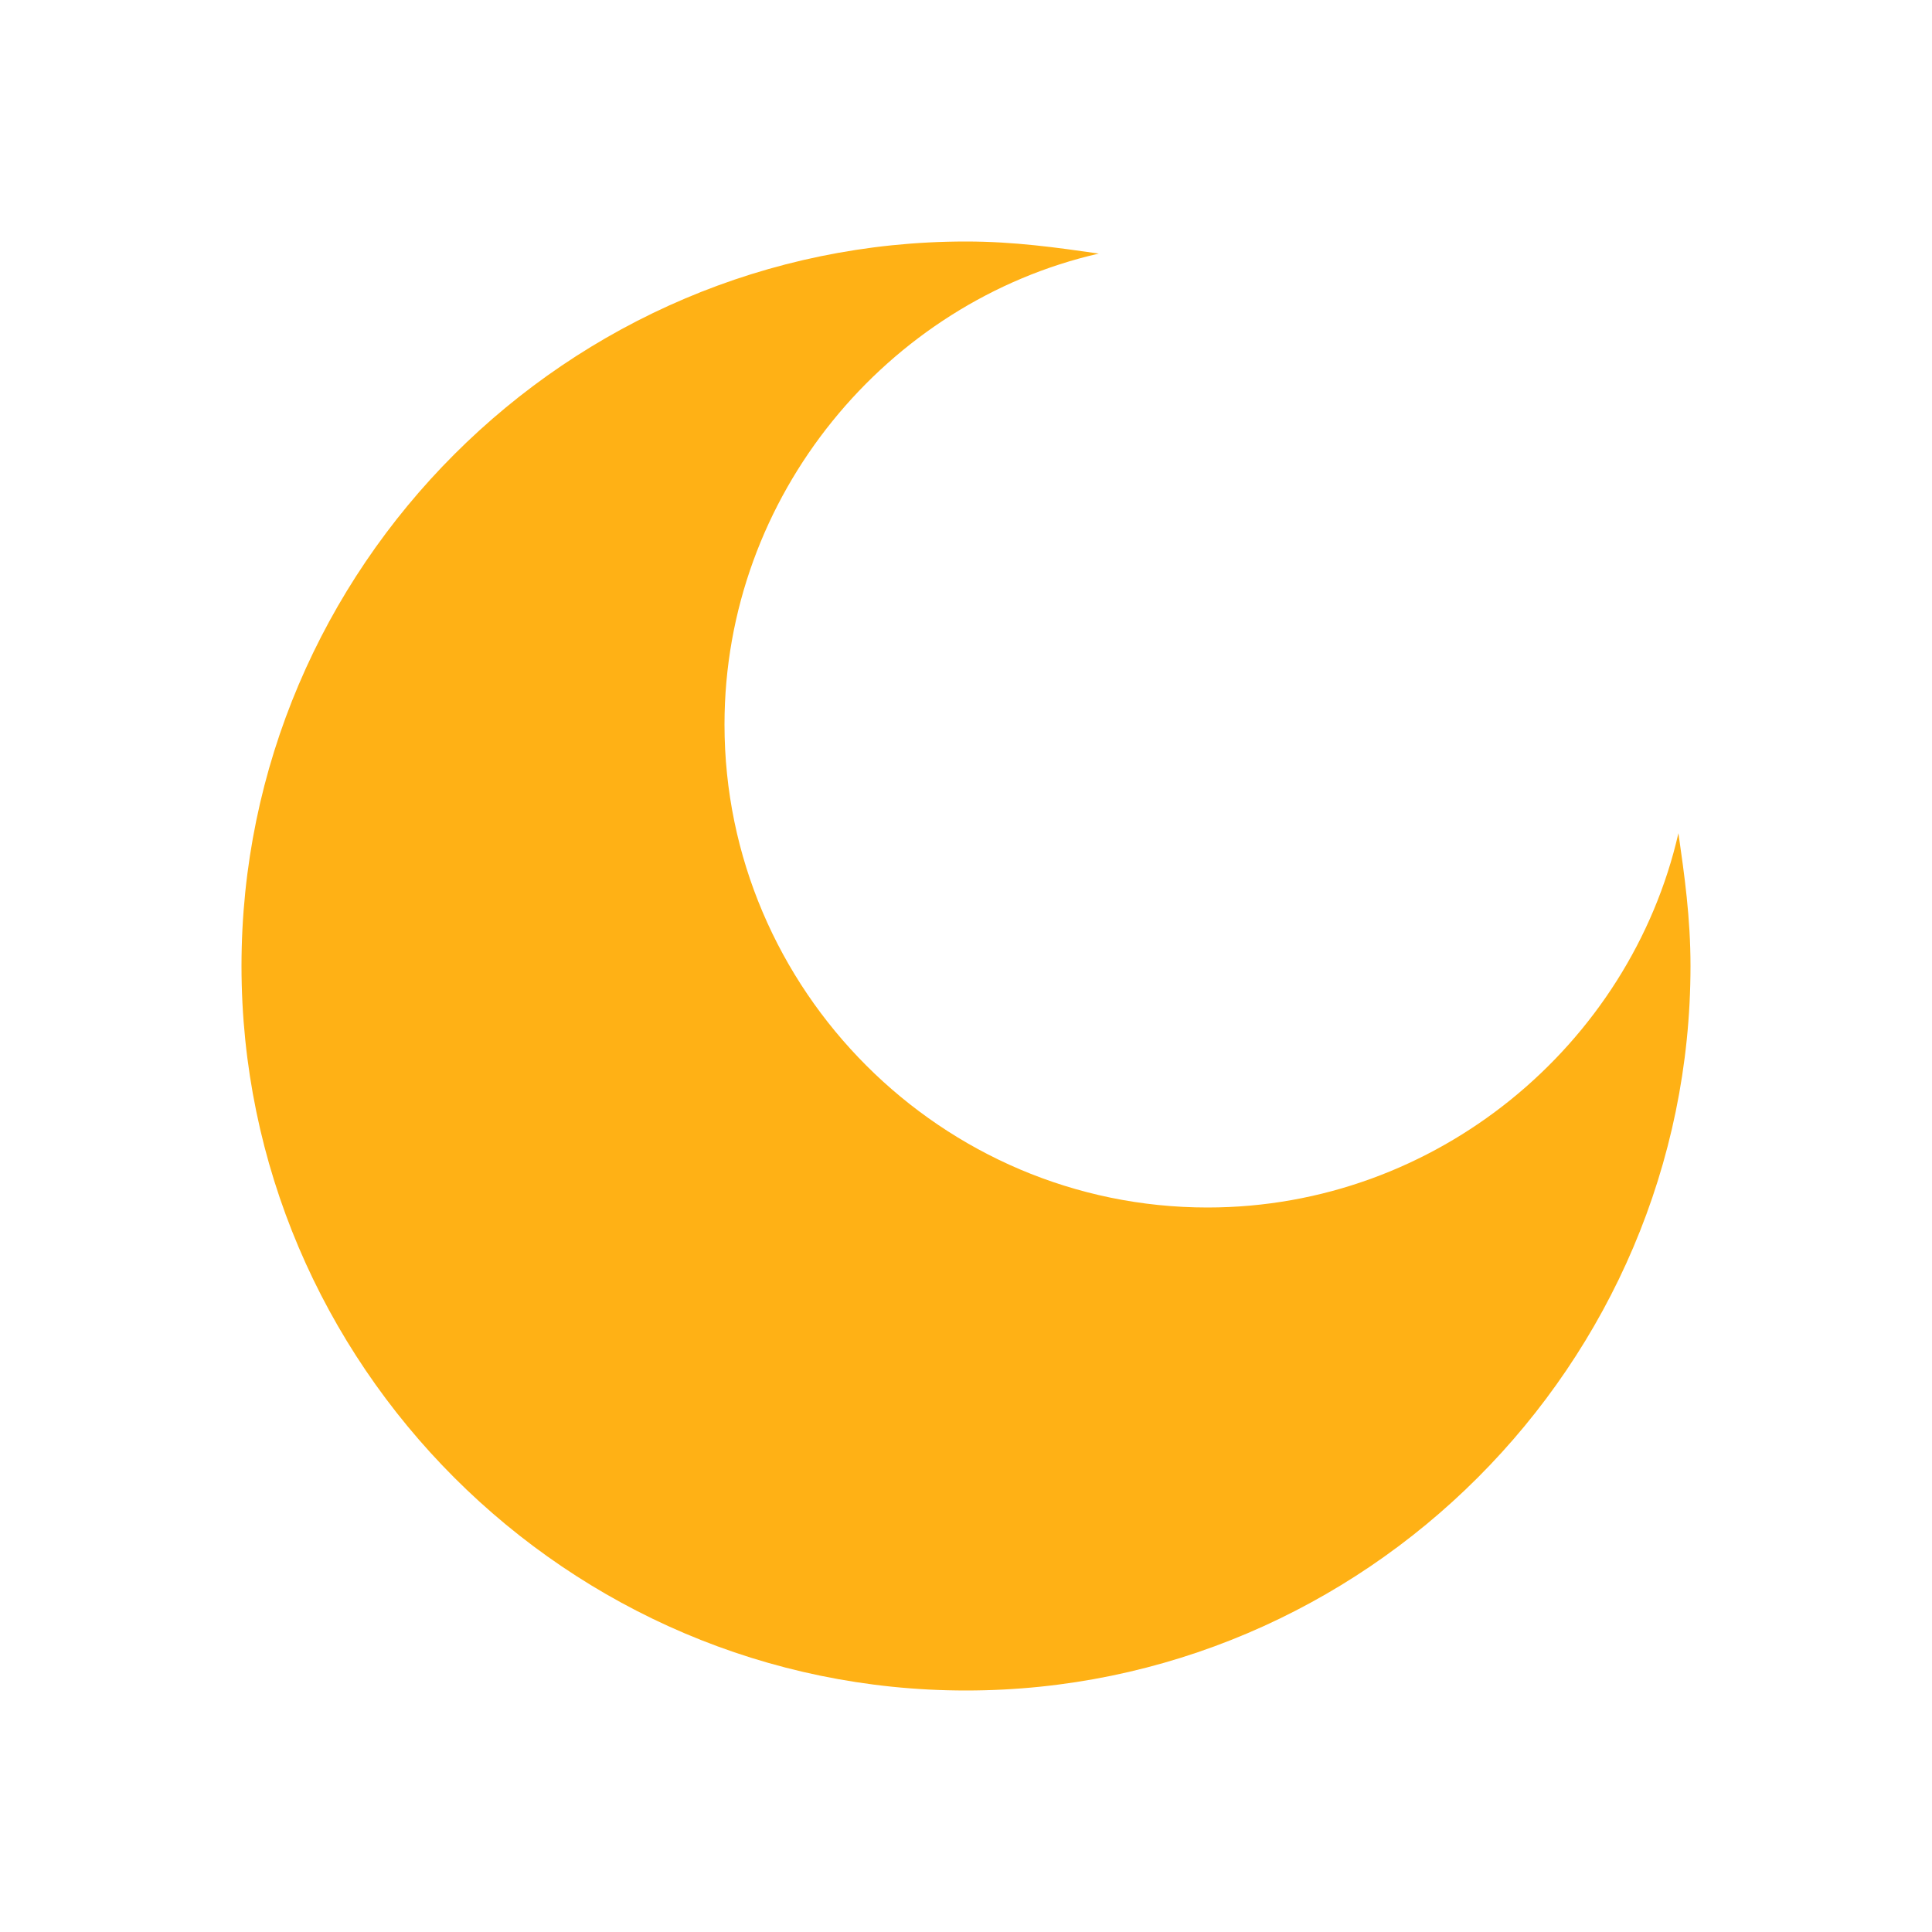 <?xml version="1.0" encoding="utf-8"?>
<!-- Generator: Adobe Illustrator 21.1.0, SVG Export Plug-In . SVG Version: 6.00 Build 0)  -->
<svg version="1.1" id="Layer_1" xmlns="http://www.w3.org/2000/svg" xmlns:xlink="http://www.w3.org/1999/xlink" x="0px" y="0px"
	 viewBox="0 0 32 32" style="enable-background:new 0 0 32 32;" xml:space="preserve">
<style type="text/css">
	.Blue{fill:#1177D7;}
	.Black{fill:#727272;}
	.Yellow{fill:#FFB115;}
	.Red{fill:#D11C1C;}
</style>
<g id="Moon">
	<path class="Yellow" d="M20,20c-4.4,0-8-3.6-8-8c0-3.8,2.7-7,6.2-7.8C17.5,4.1,16.8,4,16,4C9.4,4,4,9.4,4,16c0,6.6,5.4,12,12,12
		s12-5.4,12-12c0-0.8-0.1-1.5-0.2-2.2C27,17.3,23.8,20,20,20z"/>
</g>
</svg>

